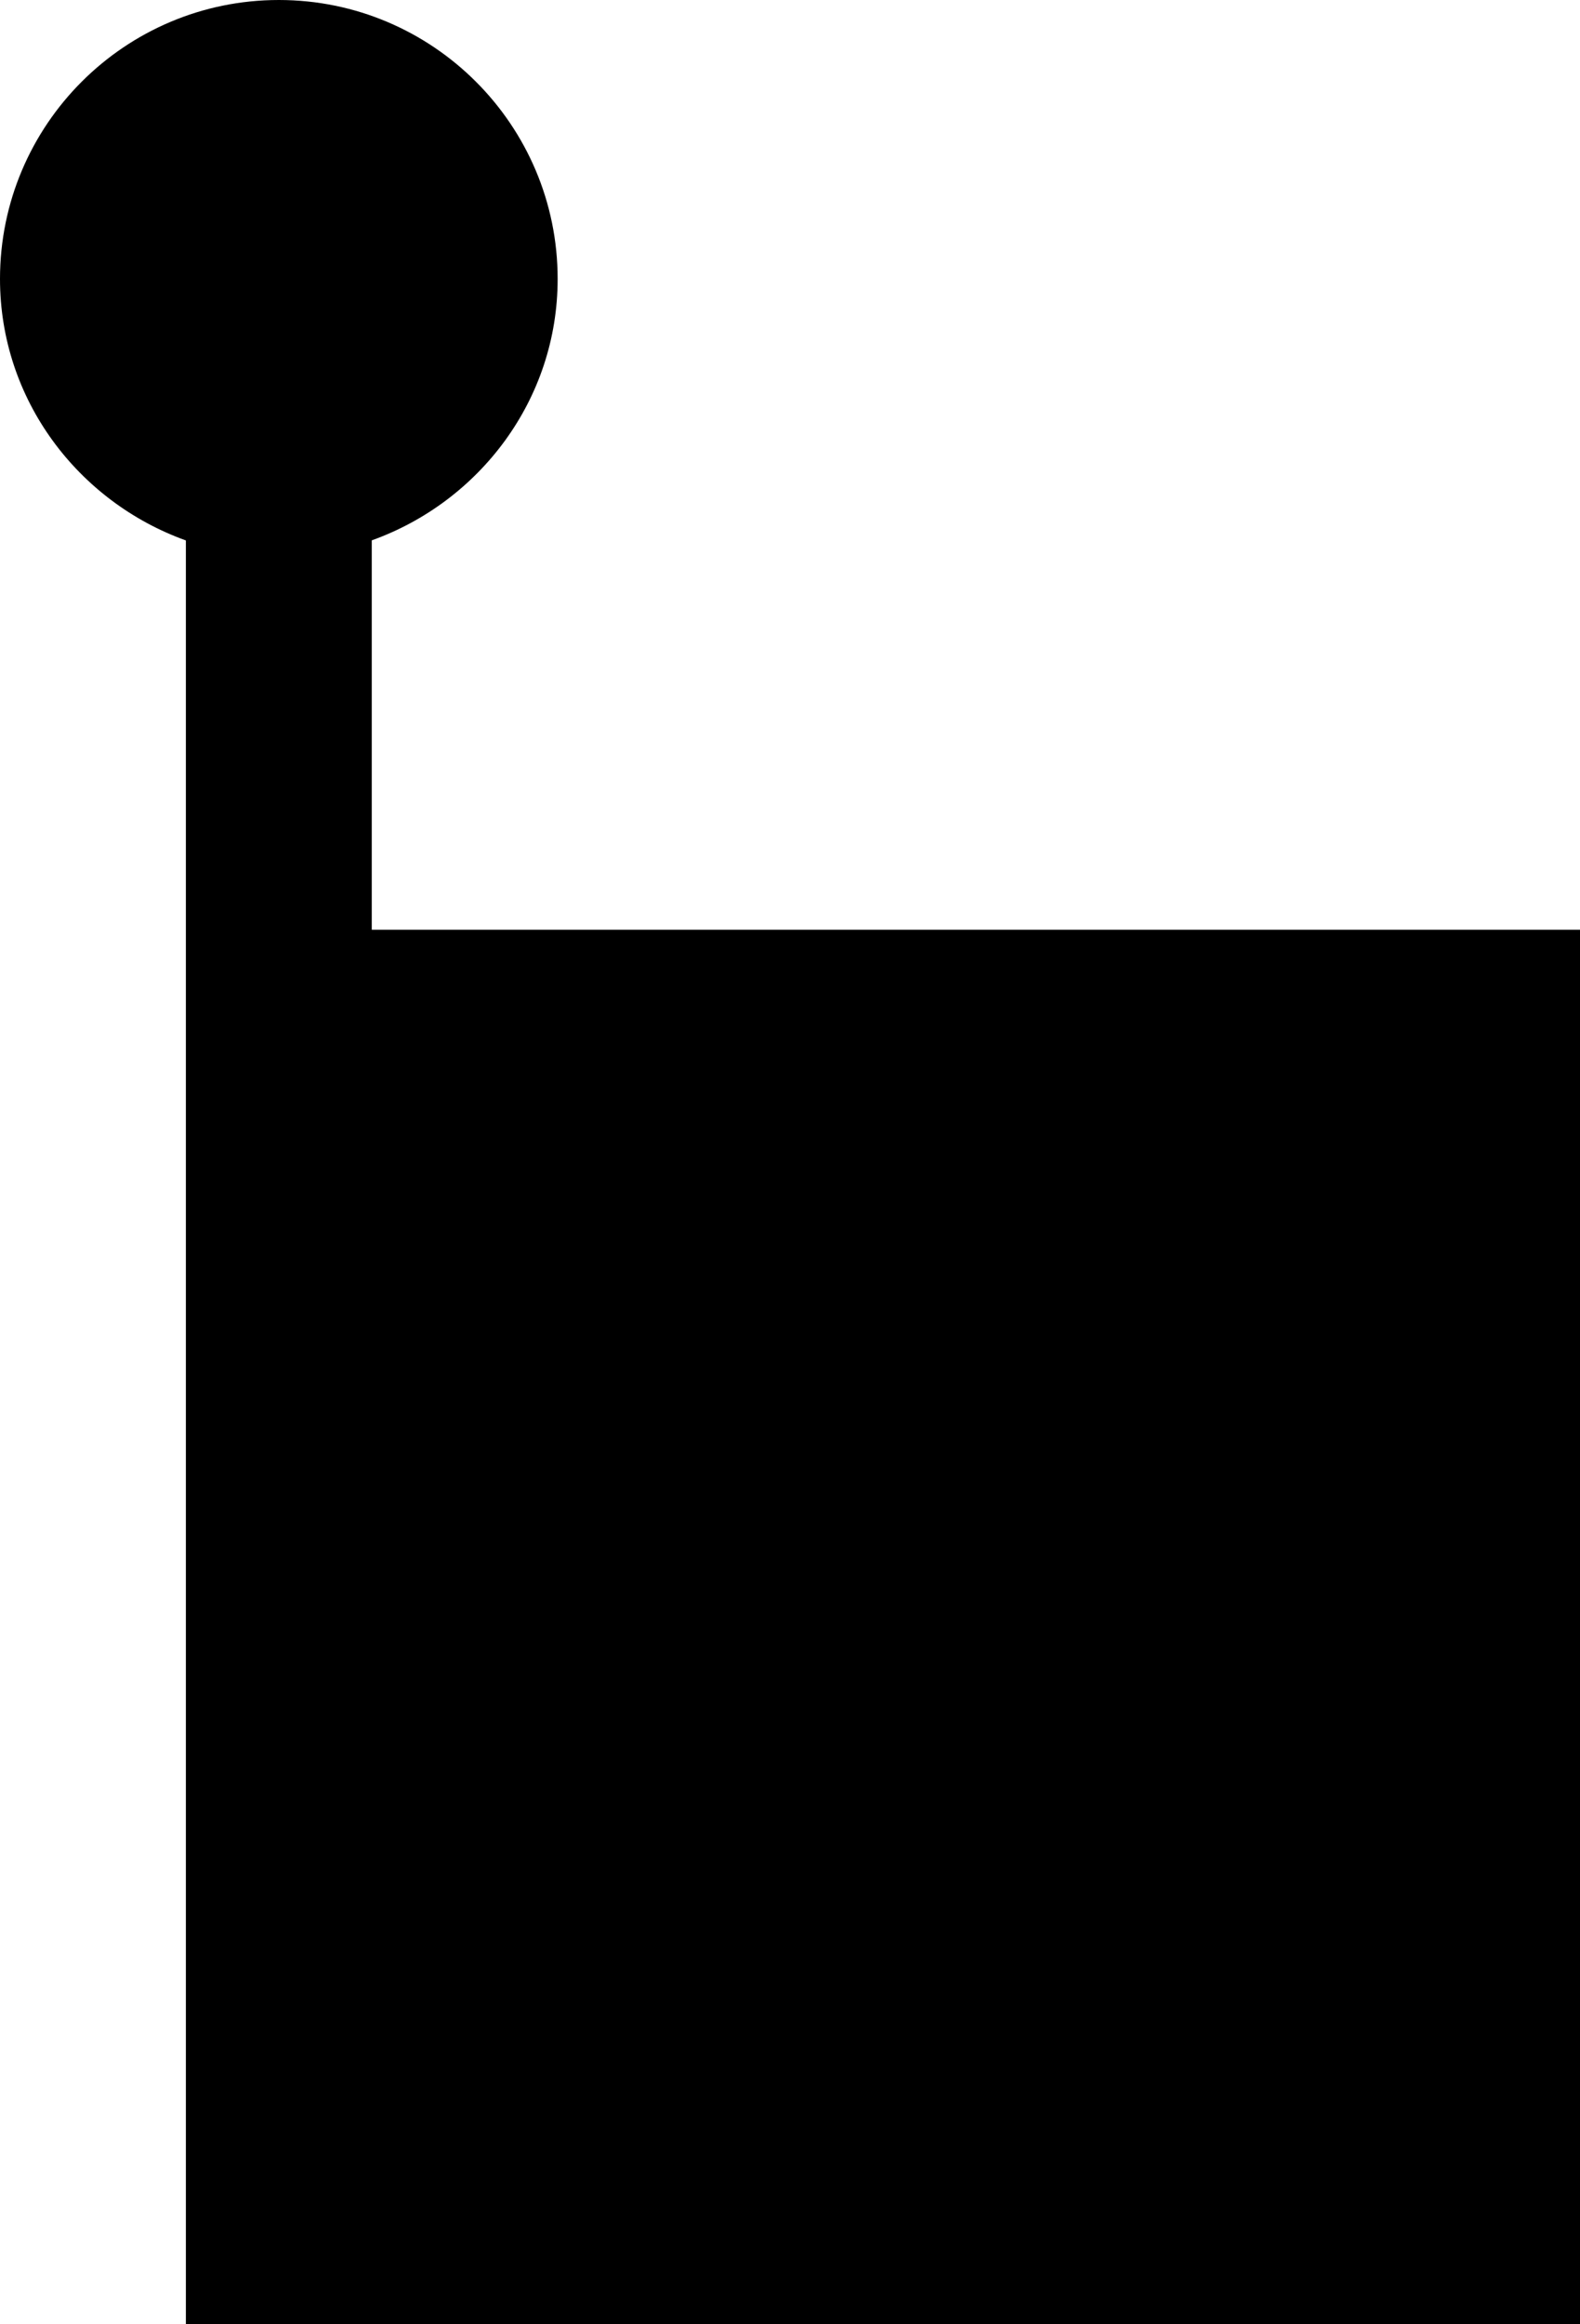 <svg xmlns="http://www.w3.org/2000/svg" width="17" height="25" version="1.0"><path d="M2 10h15v15H2zM3 0C1.344 0 0 1.344 0 3c0 1.3.842 2.397 2 2.813V10h2V5.812C5.158 5.397 6 4.301 6 3c0-1.656-1.344-3-3-3z"/></svg>